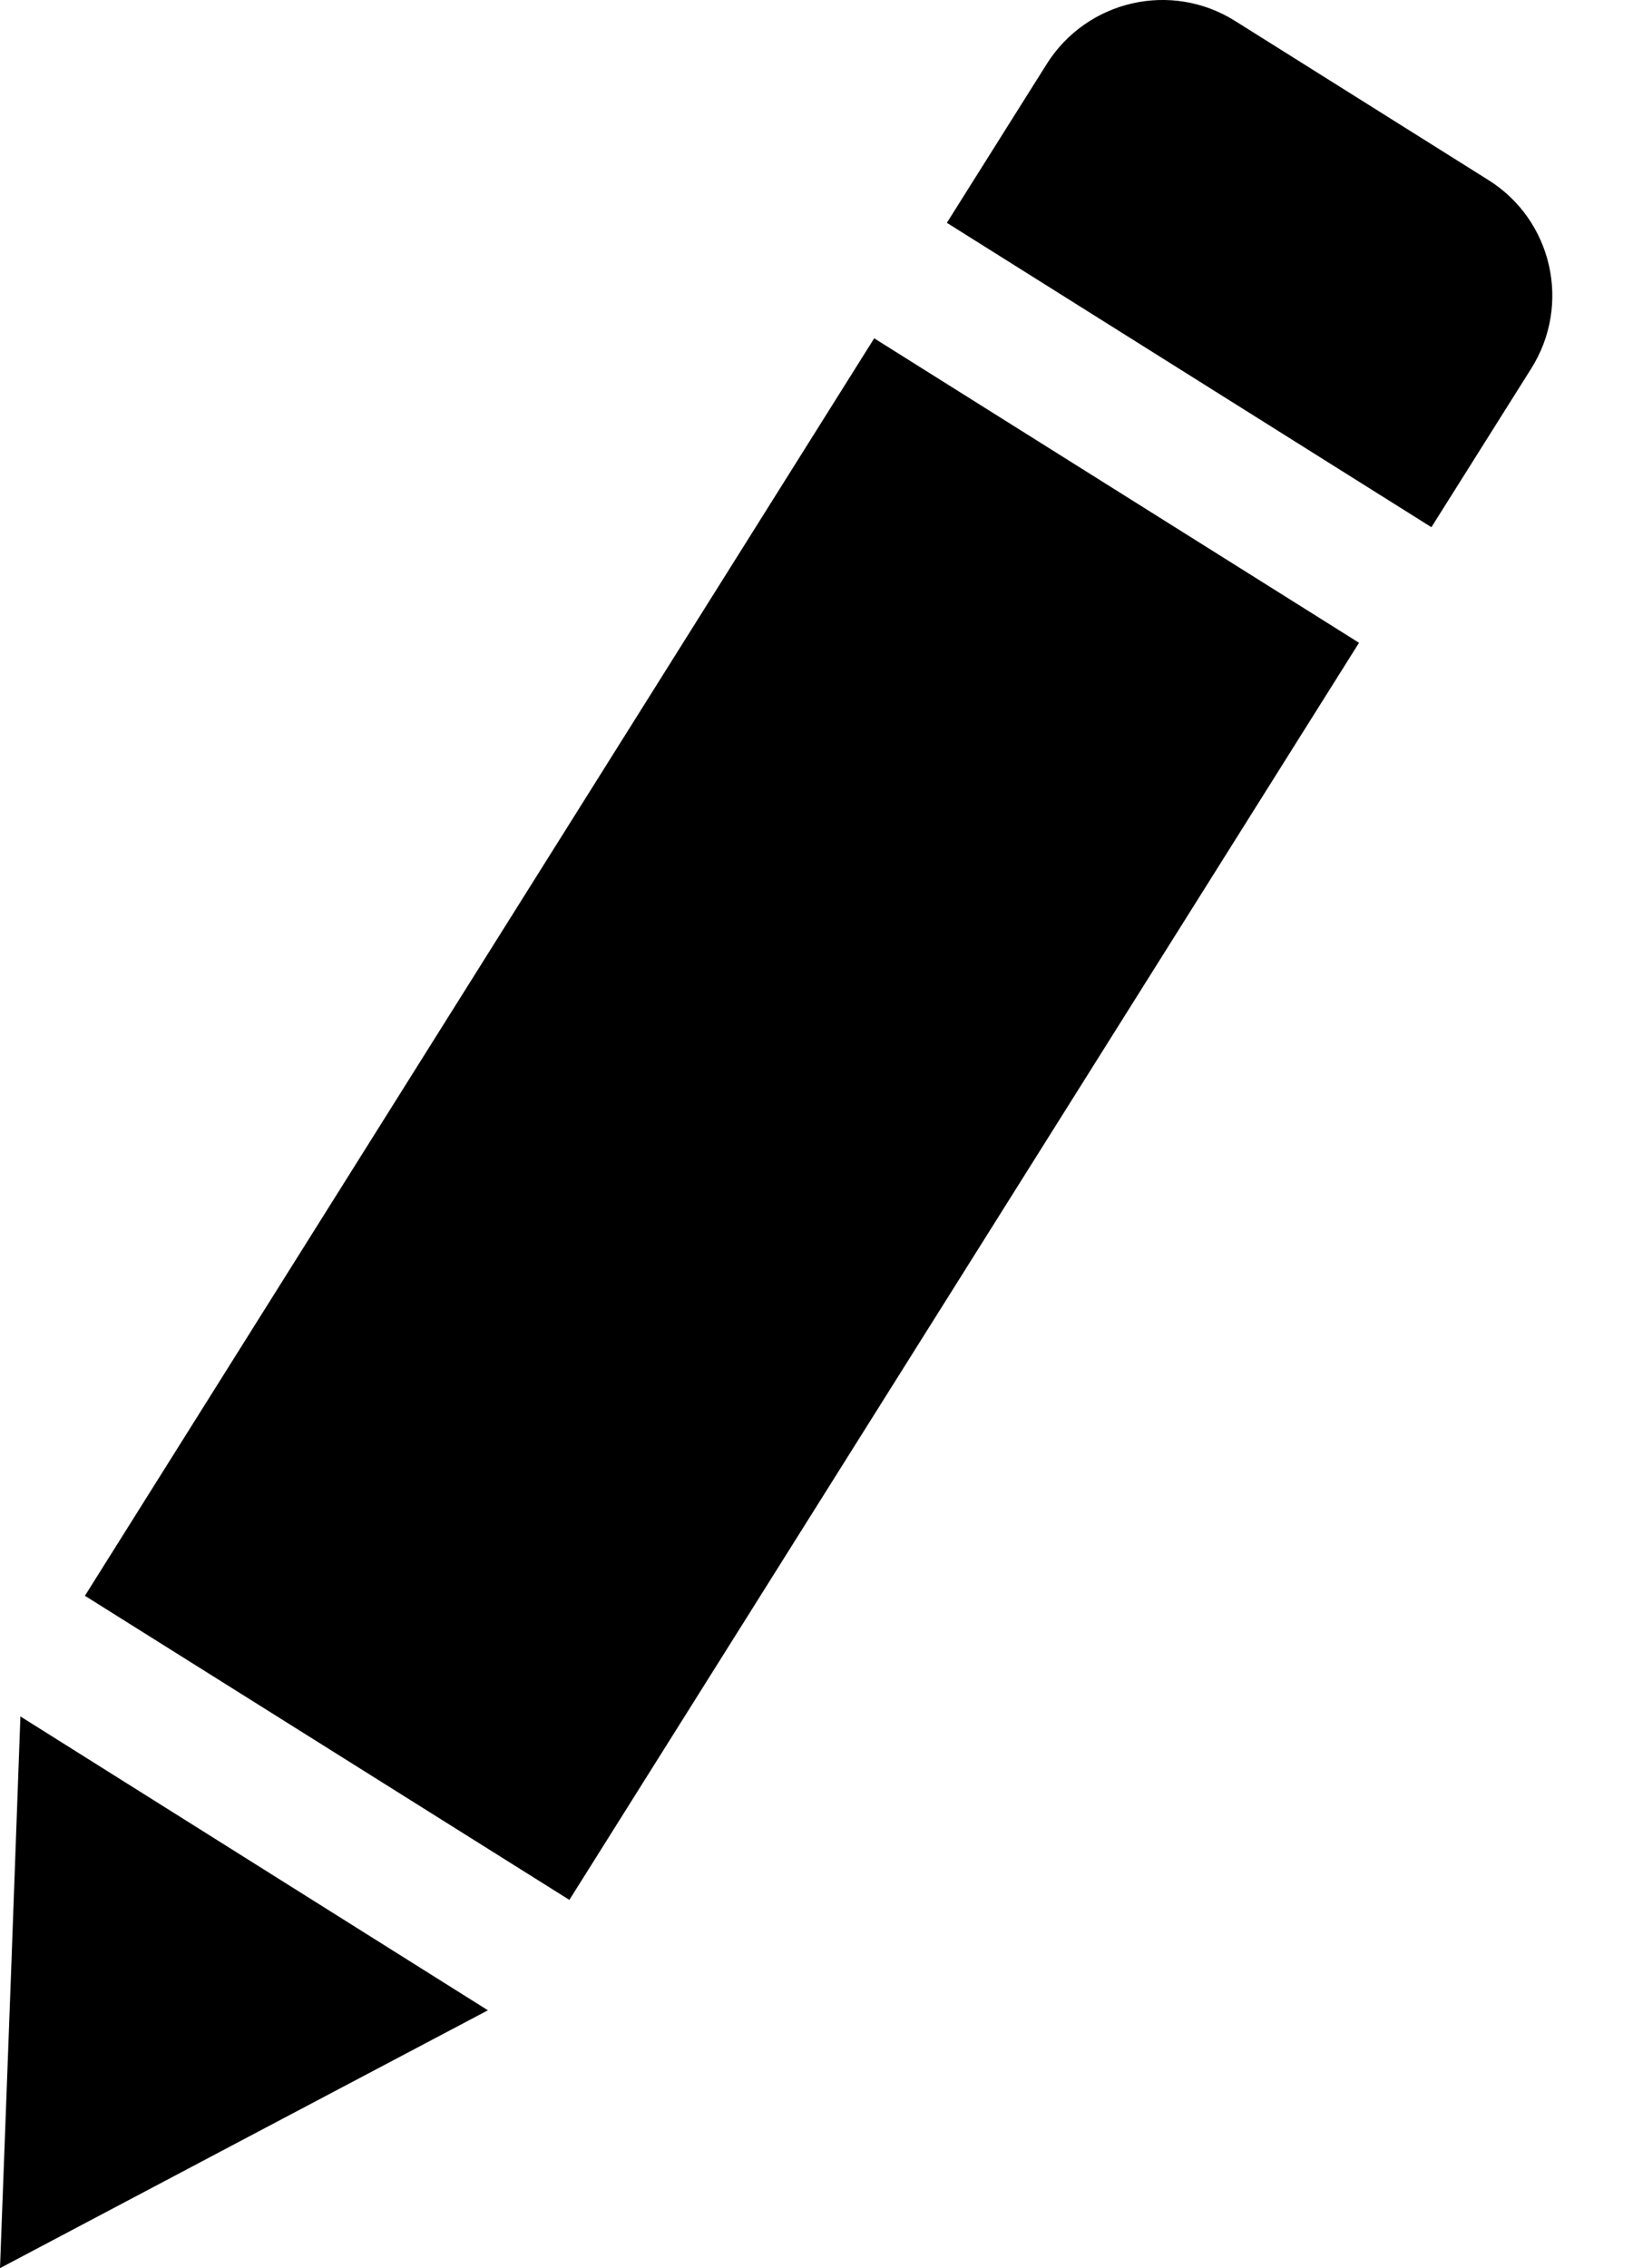 <?xml version="1.0" encoding="UTF-8" standalone="no"?>
<svg width="18px" height="25px" viewBox="0 0 18 25" version="1.1" xmlns="http://www.w3.org/2000/svg" xmlns:xlink="http://www.w3.org/1999/xlink">
    <!-- Generator: Sketch 3.6.1 (26313) - http://www.bohemiancoding.com/sketch -->
    <title>Shape</title>
    <desc>Created with Sketch.</desc>
    <defs></defs>
    <g id="Page-1" stroke="none" stroke-width="1" fill="none" fill-rule="evenodd">
        <g id="Website" transform="translate(-55, -312)" fill="#000000">
            <g id="Dunnp" transform="translate(30, 301)">
                <path d="M41.407,12.985 L38.614,11.231 C37.91,10.788 36.982,11.001 36.538,11.705 L35.437,13.456 L40.778,16.811 L41.879,15.061 C42.322,14.356 42.111,13.427 41.407,12.985 L41.407,12.985 Z M25.936,28.589 L31.276,31.941 L39.98,18.085 L34.636,14.729 L25.936,28.589 L25.936,28.589 Z M25.118,32.85 L25,36 L27.788,34.526 L30.378,33.158 L25.225,29.919 L25.118,32.85 L25.118,32.85 Z" id="Shape"></path>
            </g>
        </g>
    </g>
</svg>
